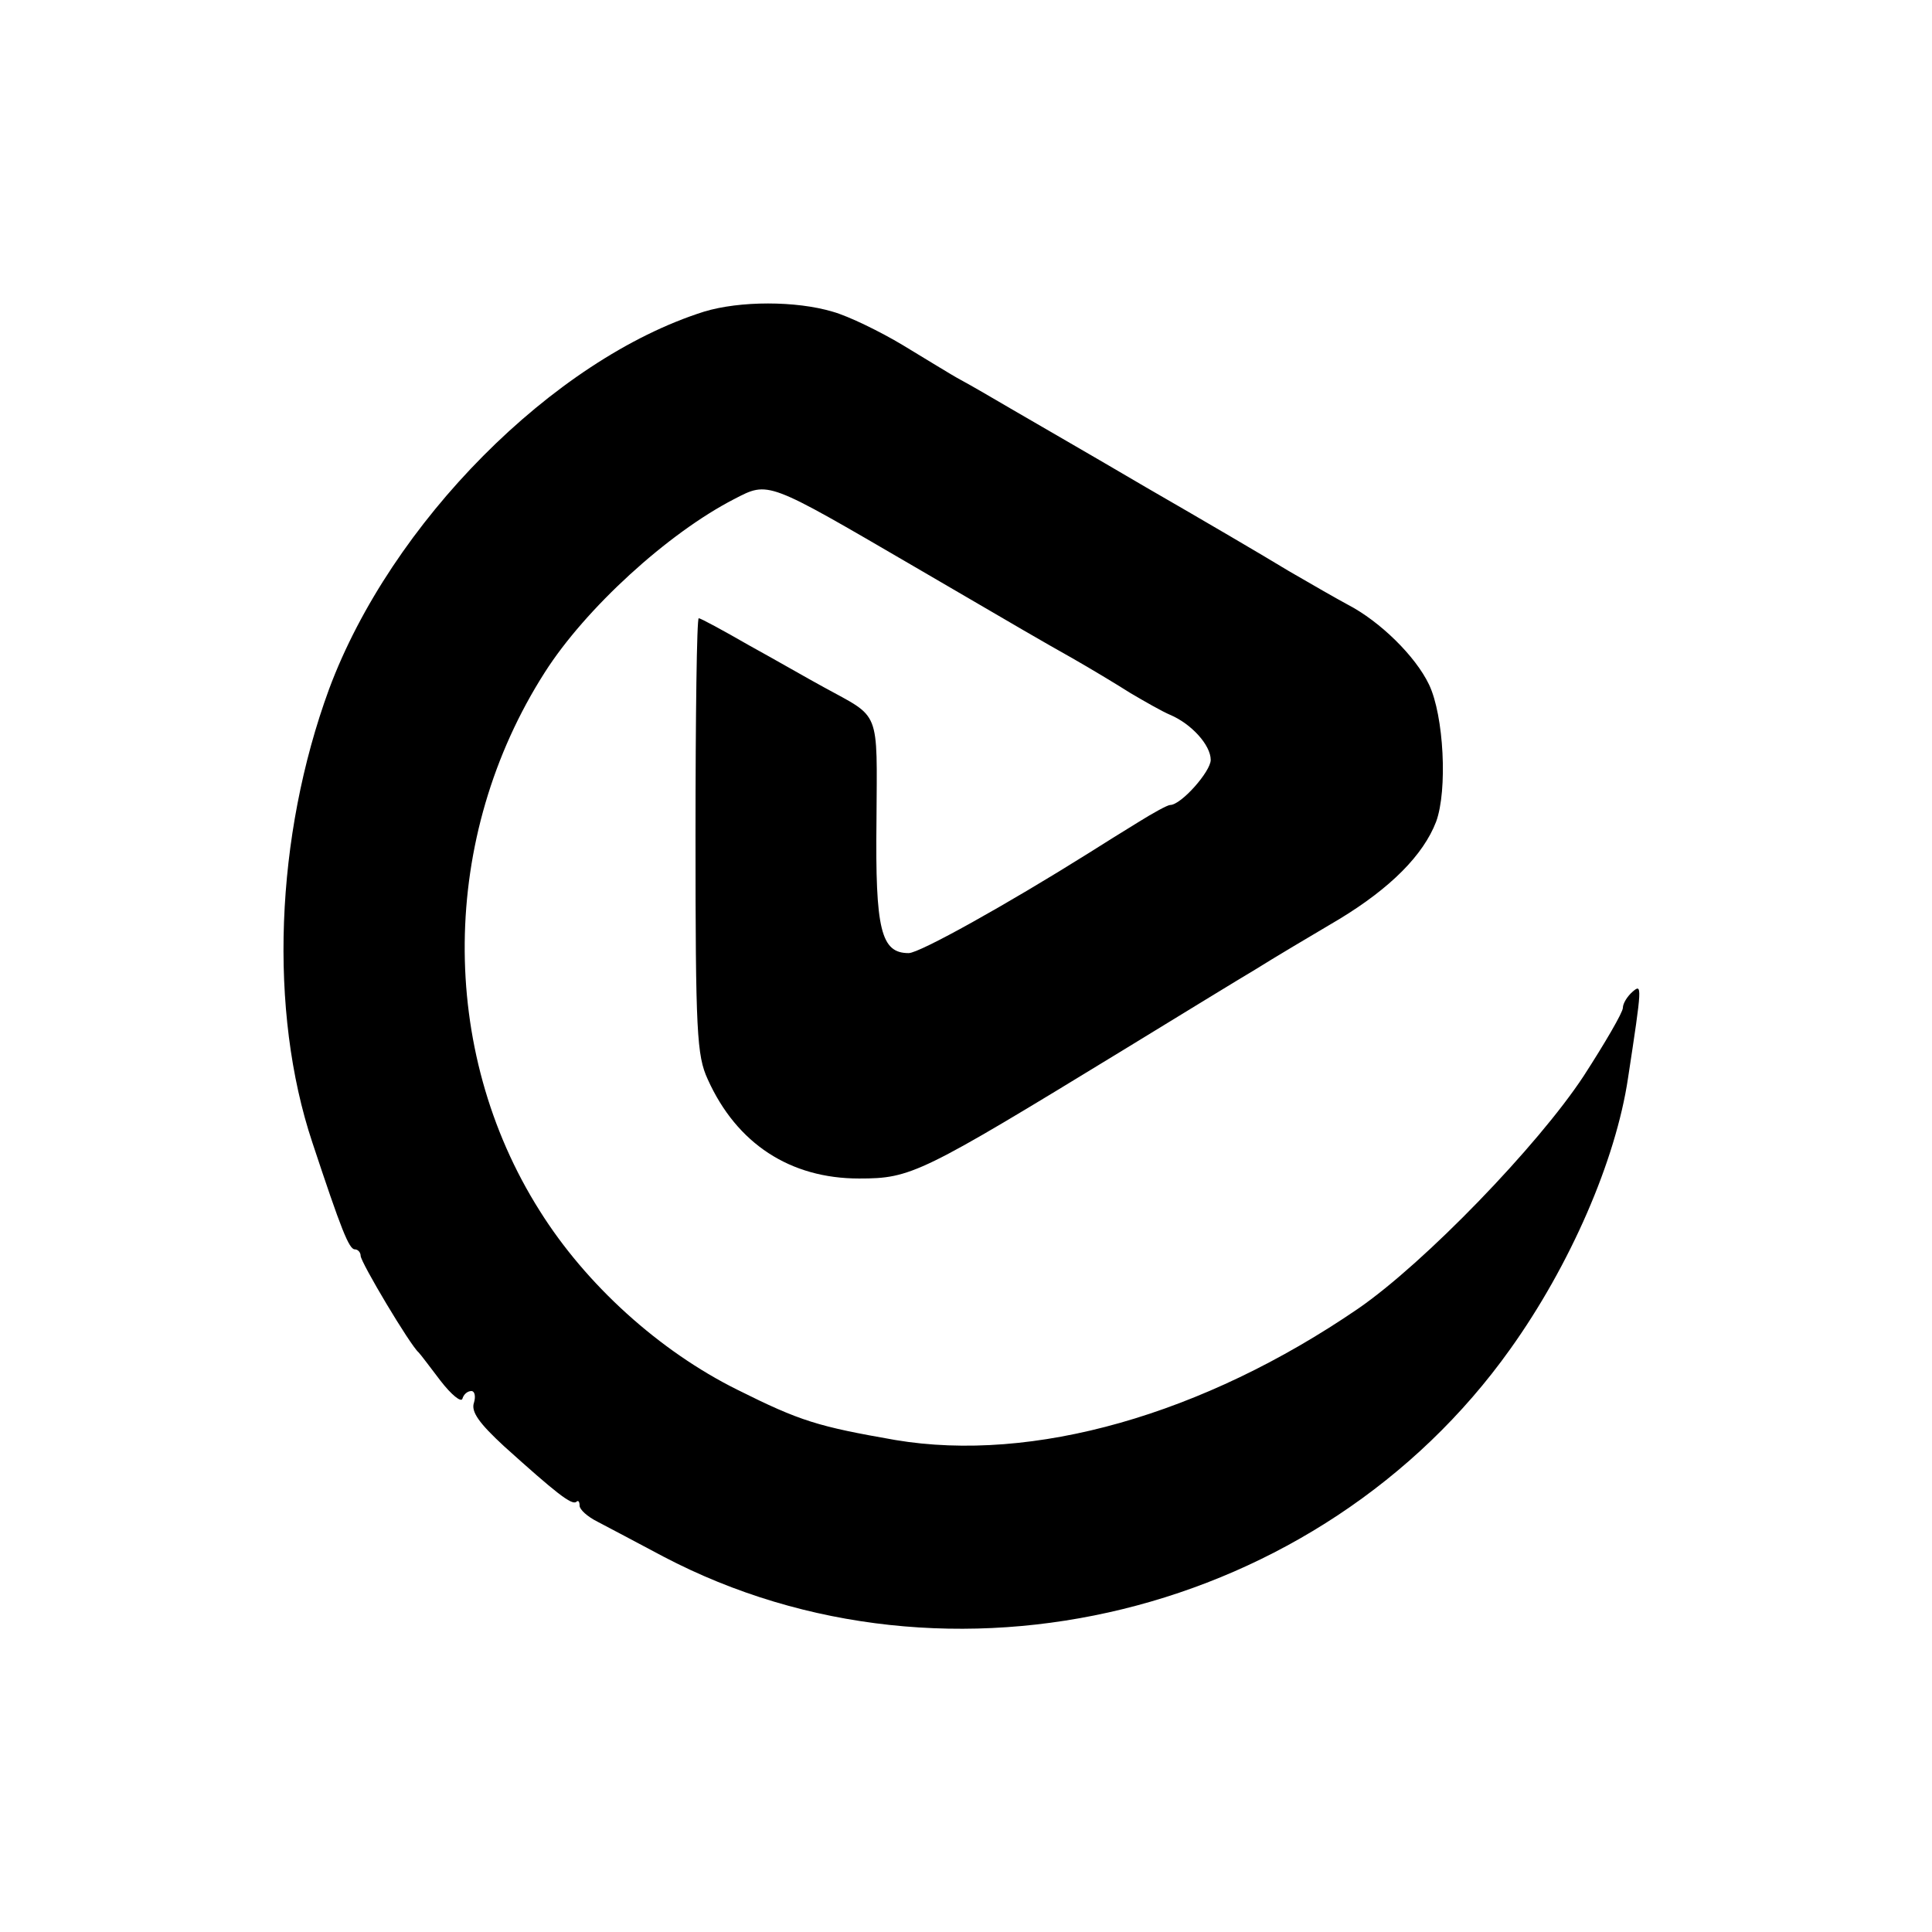 <?xml version="1.0" standalone="no"?>
<!DOCTYPE svg PUBLIC "-//W3C//DTD SVG 20010904//EN"
 "http://www.w3.org/TR/2001/REC-SVG-20010904/DTD/svg10.dtd">
<svg version="1.0" xmlns="http://www.w3.org/2000/svg"
 width="24" height="24" viewBox="0 0 300 300"
 preserveAspectRatio="xMidYMid meet">
<g transform="translate(0,300) scale(0.1,-0.1)"
fill="#000000" stroke="none">
<path d="M1093 2516 c-234 -74 -486 -328 -582 -586 -84 -229 -94 -500 -26
-704 45 -136 57 -166 66 -166 5 0 9 -5 9 -10 0 -10 77 -139 90 -150 3 -3 18
-23 34 -44 17 -22 32 -34 34 -28 2 7 8 12 14 12 5 0 7 -8 4 -18 -5 -14 8 -32
47 -68 80 -72 105 -92 112 -86 3 3 5 0 5 -6 0 -6 12 -17 28 -25 15 -8 61 -32
102 -54 444 -233 1020 -92 1315 322 93 130 164 293 183 421 22 144 22 147 7
134 -8 -7 -15 -18 -15 -25 0 -7 -28 -55 -61 -106 -71 -108 -247 -290 -350
-361 -241 -165 -505 -240 -719 -204 -120 21 -147 29 -245 78 -121 60 -235 163
-307 278 -158 250 -155 581 8 836 63 99 191 216 294 269 54 28 50 29 280 -105
180 -105 190 -111 245 -142 28 -16 68 -40 90 -54 22 -13 50 -29 62 -34 33 -14
63 -47 63 -70 0 -18 -46 -70 -63 -70 -4 0 -26 -12 -50 -27 -23 -14 -58 -36
-77 -48 -126 -79 -262 -155 -279 -155 -43 0 -52 36 -50 205 1 176 7 159 -82
208 -24 13 -76 43 -116 65 -40 23 -75 42 -78 42 -3 0 -5 -152 -5 -337 0 -307
2 -342 19 -379 45 -100 128 -154 235 -154 81 0 95 7 411 200 85 52 178 109
205 125 27 17 86 52 130 78 79 48 130 99 150 151 18 49 12 165 -11 213 -21 44
-76 98 -126 124 -15 8 -57 32 -93 53 -36 22 -135 80 -220 129 -85 50 -179 104
-208 121 -29 17 -65 38 -80 46 -15 8 -55 33 -90 54 -35 21 -84 45 -109 52 -57
17 -144 17 -200 0z"/>
</g>
</svg>
